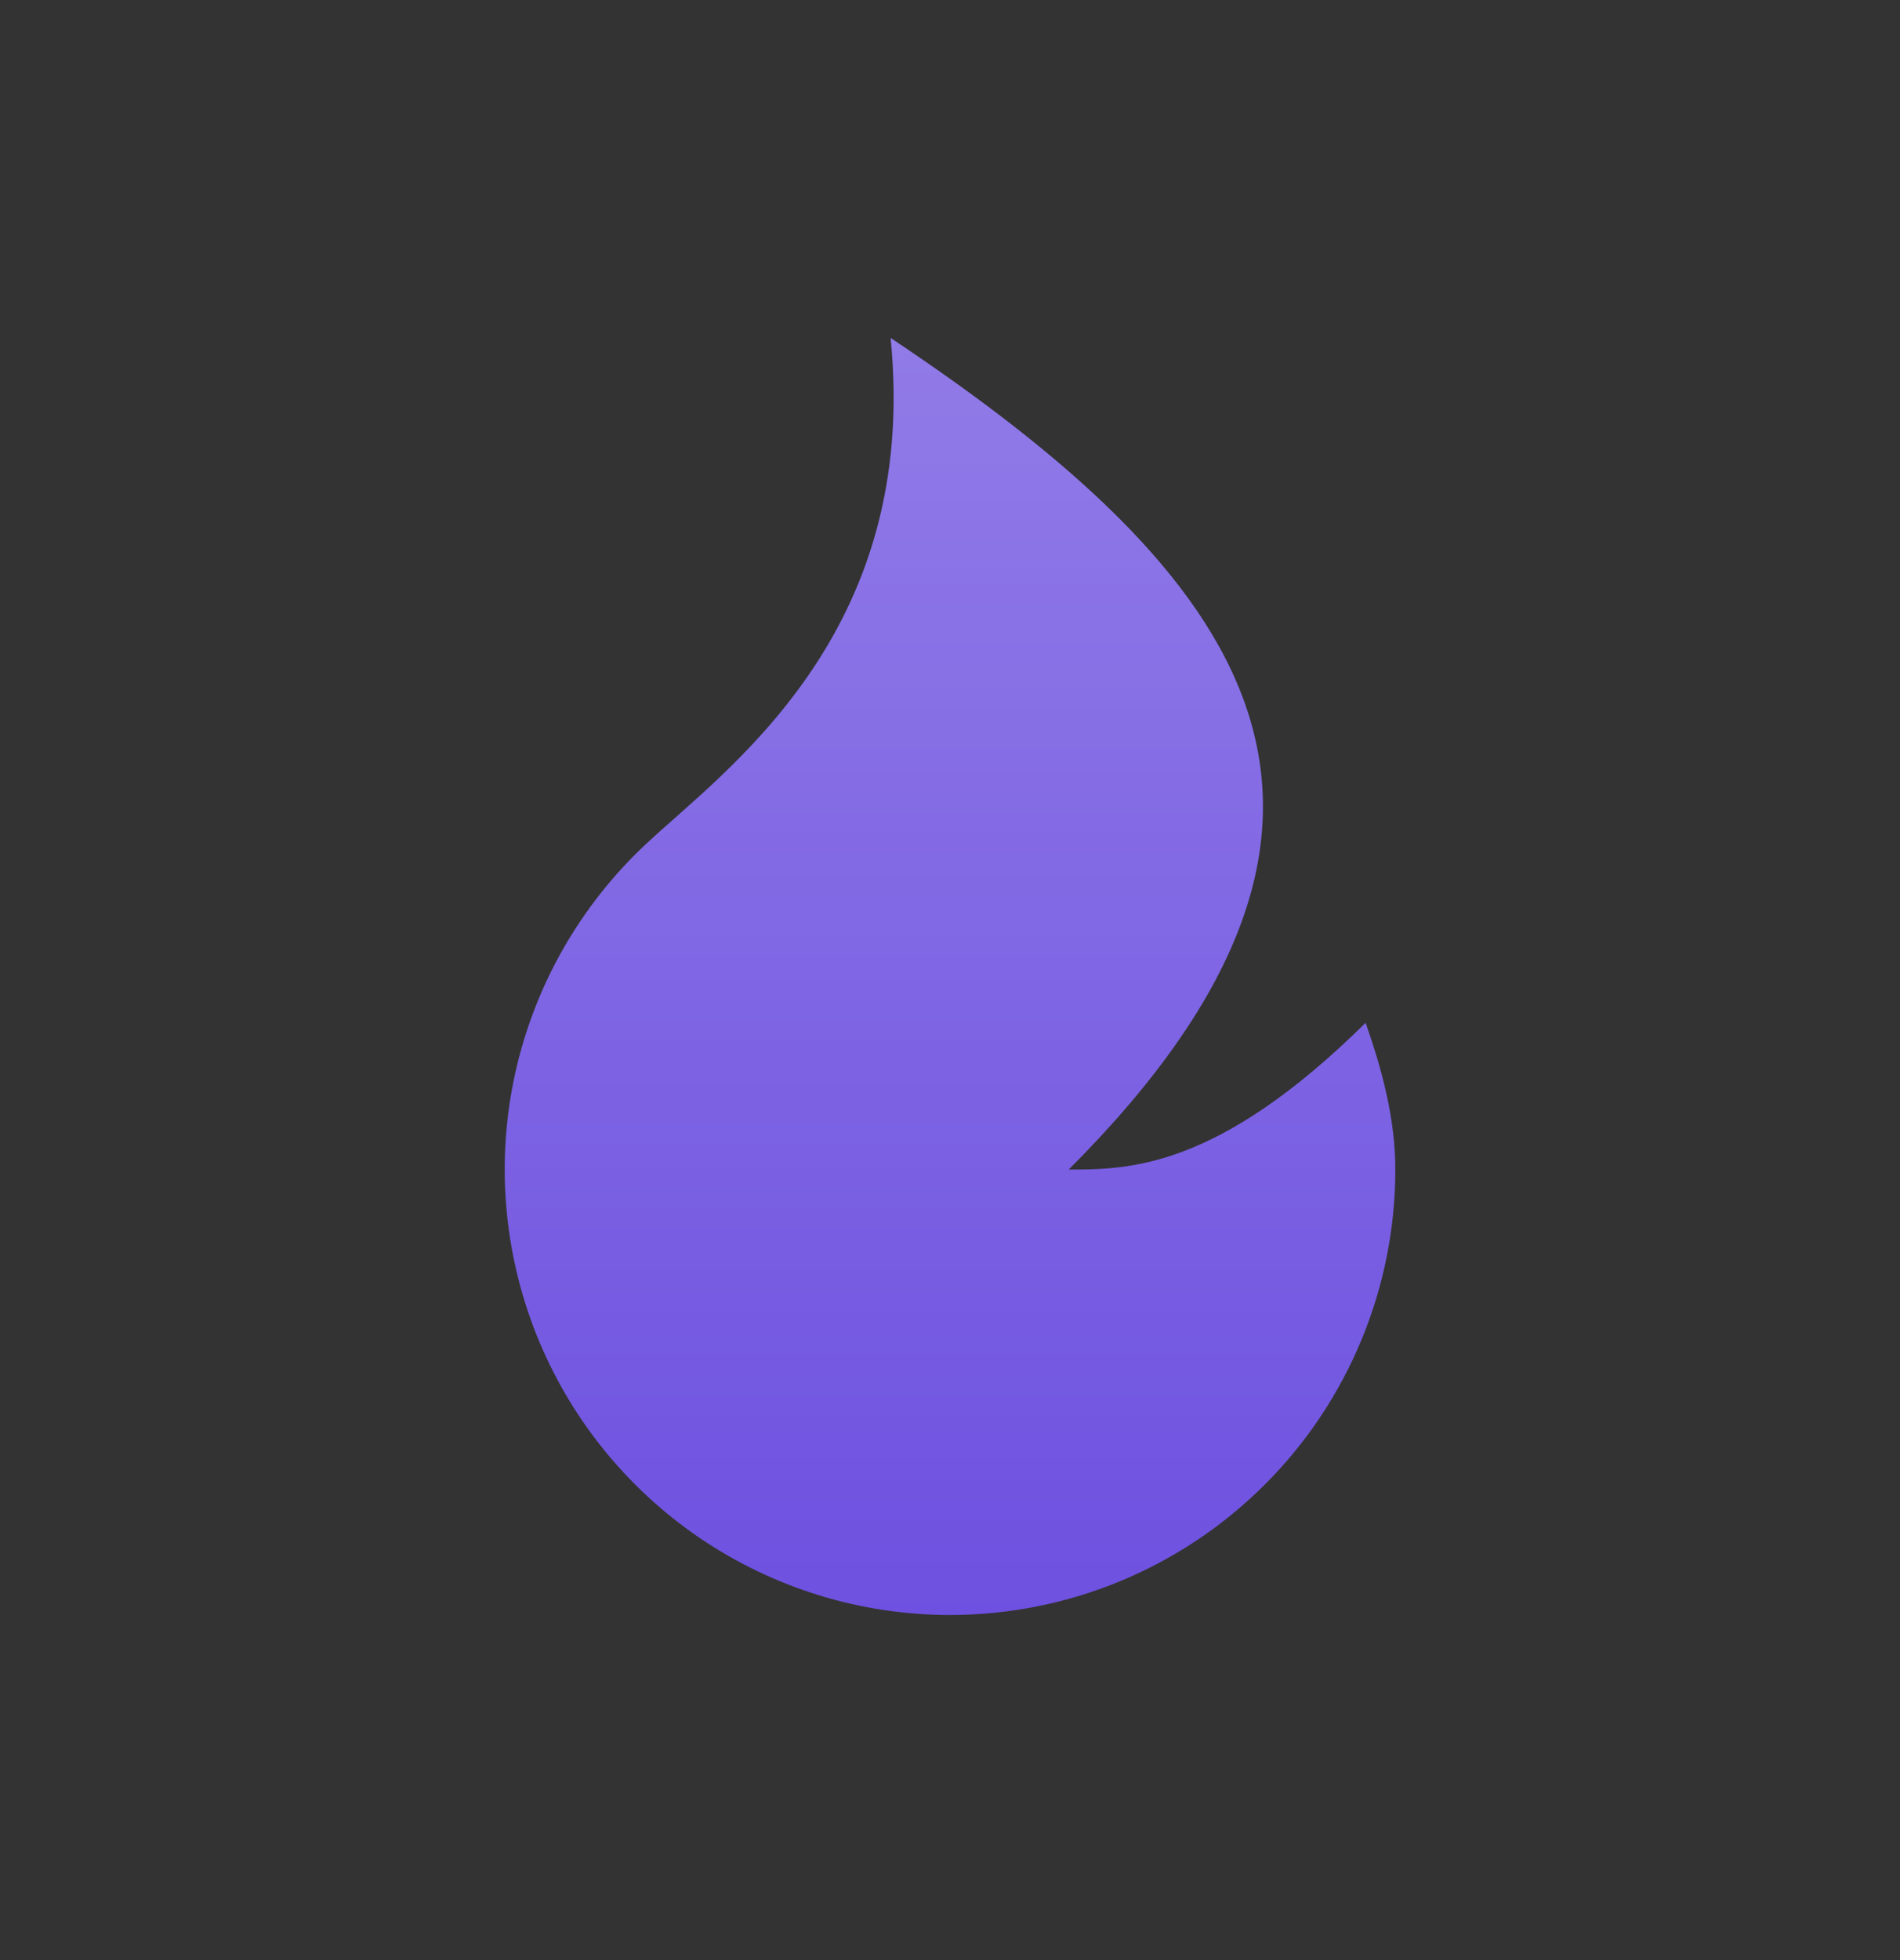 <svg width="32" height="33" viewBox="0 0 32 33" fill="none" xmlns="http://www.w3.org/2000/svg">
<rect x="0" y="0" width="32" height="33" fill="#333333" stroke="none"/>
<g clip-path="url(#clip0_3059_2012)">
<path d="M16 27.19C14.497 27.19 13.029 26.738 11.786 25.894C10.543 25.049 9.582 23.851 9.028 22.453C8.475 21.056 8.353 19.525 8.68 18.058C9.007 16.591 9.767 15.257 10.862 14.227C12.204 12.964 15.5 10.69 15 5.69C21 9.69 24 13.69 18 19.69C19 19.69 20.5 19.69 23 17.22C23.27 17.993 23.5 18.824 23.5 19.69C23.5 21.679 22.71 23.587 21.303 24.993C19.897 26.4 17.989 27.19 16 27.19Z" fill="#6E51E0"/>
<path d="M16 27.19C14.497 27.19 13.029 26.738 11.786 25.894C10.543 25.049 9.582 23.851 9.028 22.453C8.475 21.056 8.353 19.525 8.68 18.058C9.007 16.591 9.767 15.257 10.862 14.227C12.204 12.964 15.5 10.69 15 5.69C21 9.69 24 13.69 18 19.69C19 19.69 20.5 19.69 23 17.22C23.27 17.993 23.5 18.824 23.5 19.69C23.5 21.679 22.71 23.587 21.303 24.993C19.897 26.4 17.989 27.19 16 27.19Z" fill="url(#paint0_linear_3059_2012)" fill-opacity="0.24"/>
</g>
<defs>
<linearGradient id="paint0_linear_3059_2012" x1="16" y1="5.69" x2="16" y2="27.19" gradientUnits="userSpaceOnUse">
<stop stop-color="white"/>
<stop offset="1" stop-color="white" stop-opacity="0"/>
</linearGradient>
<clipPath id="clip0_3059_2012">
<rect width="32" height="32" fill="white" transform="translate(0 0.19)"/>
</clipPath>
</defs>
</svg>
